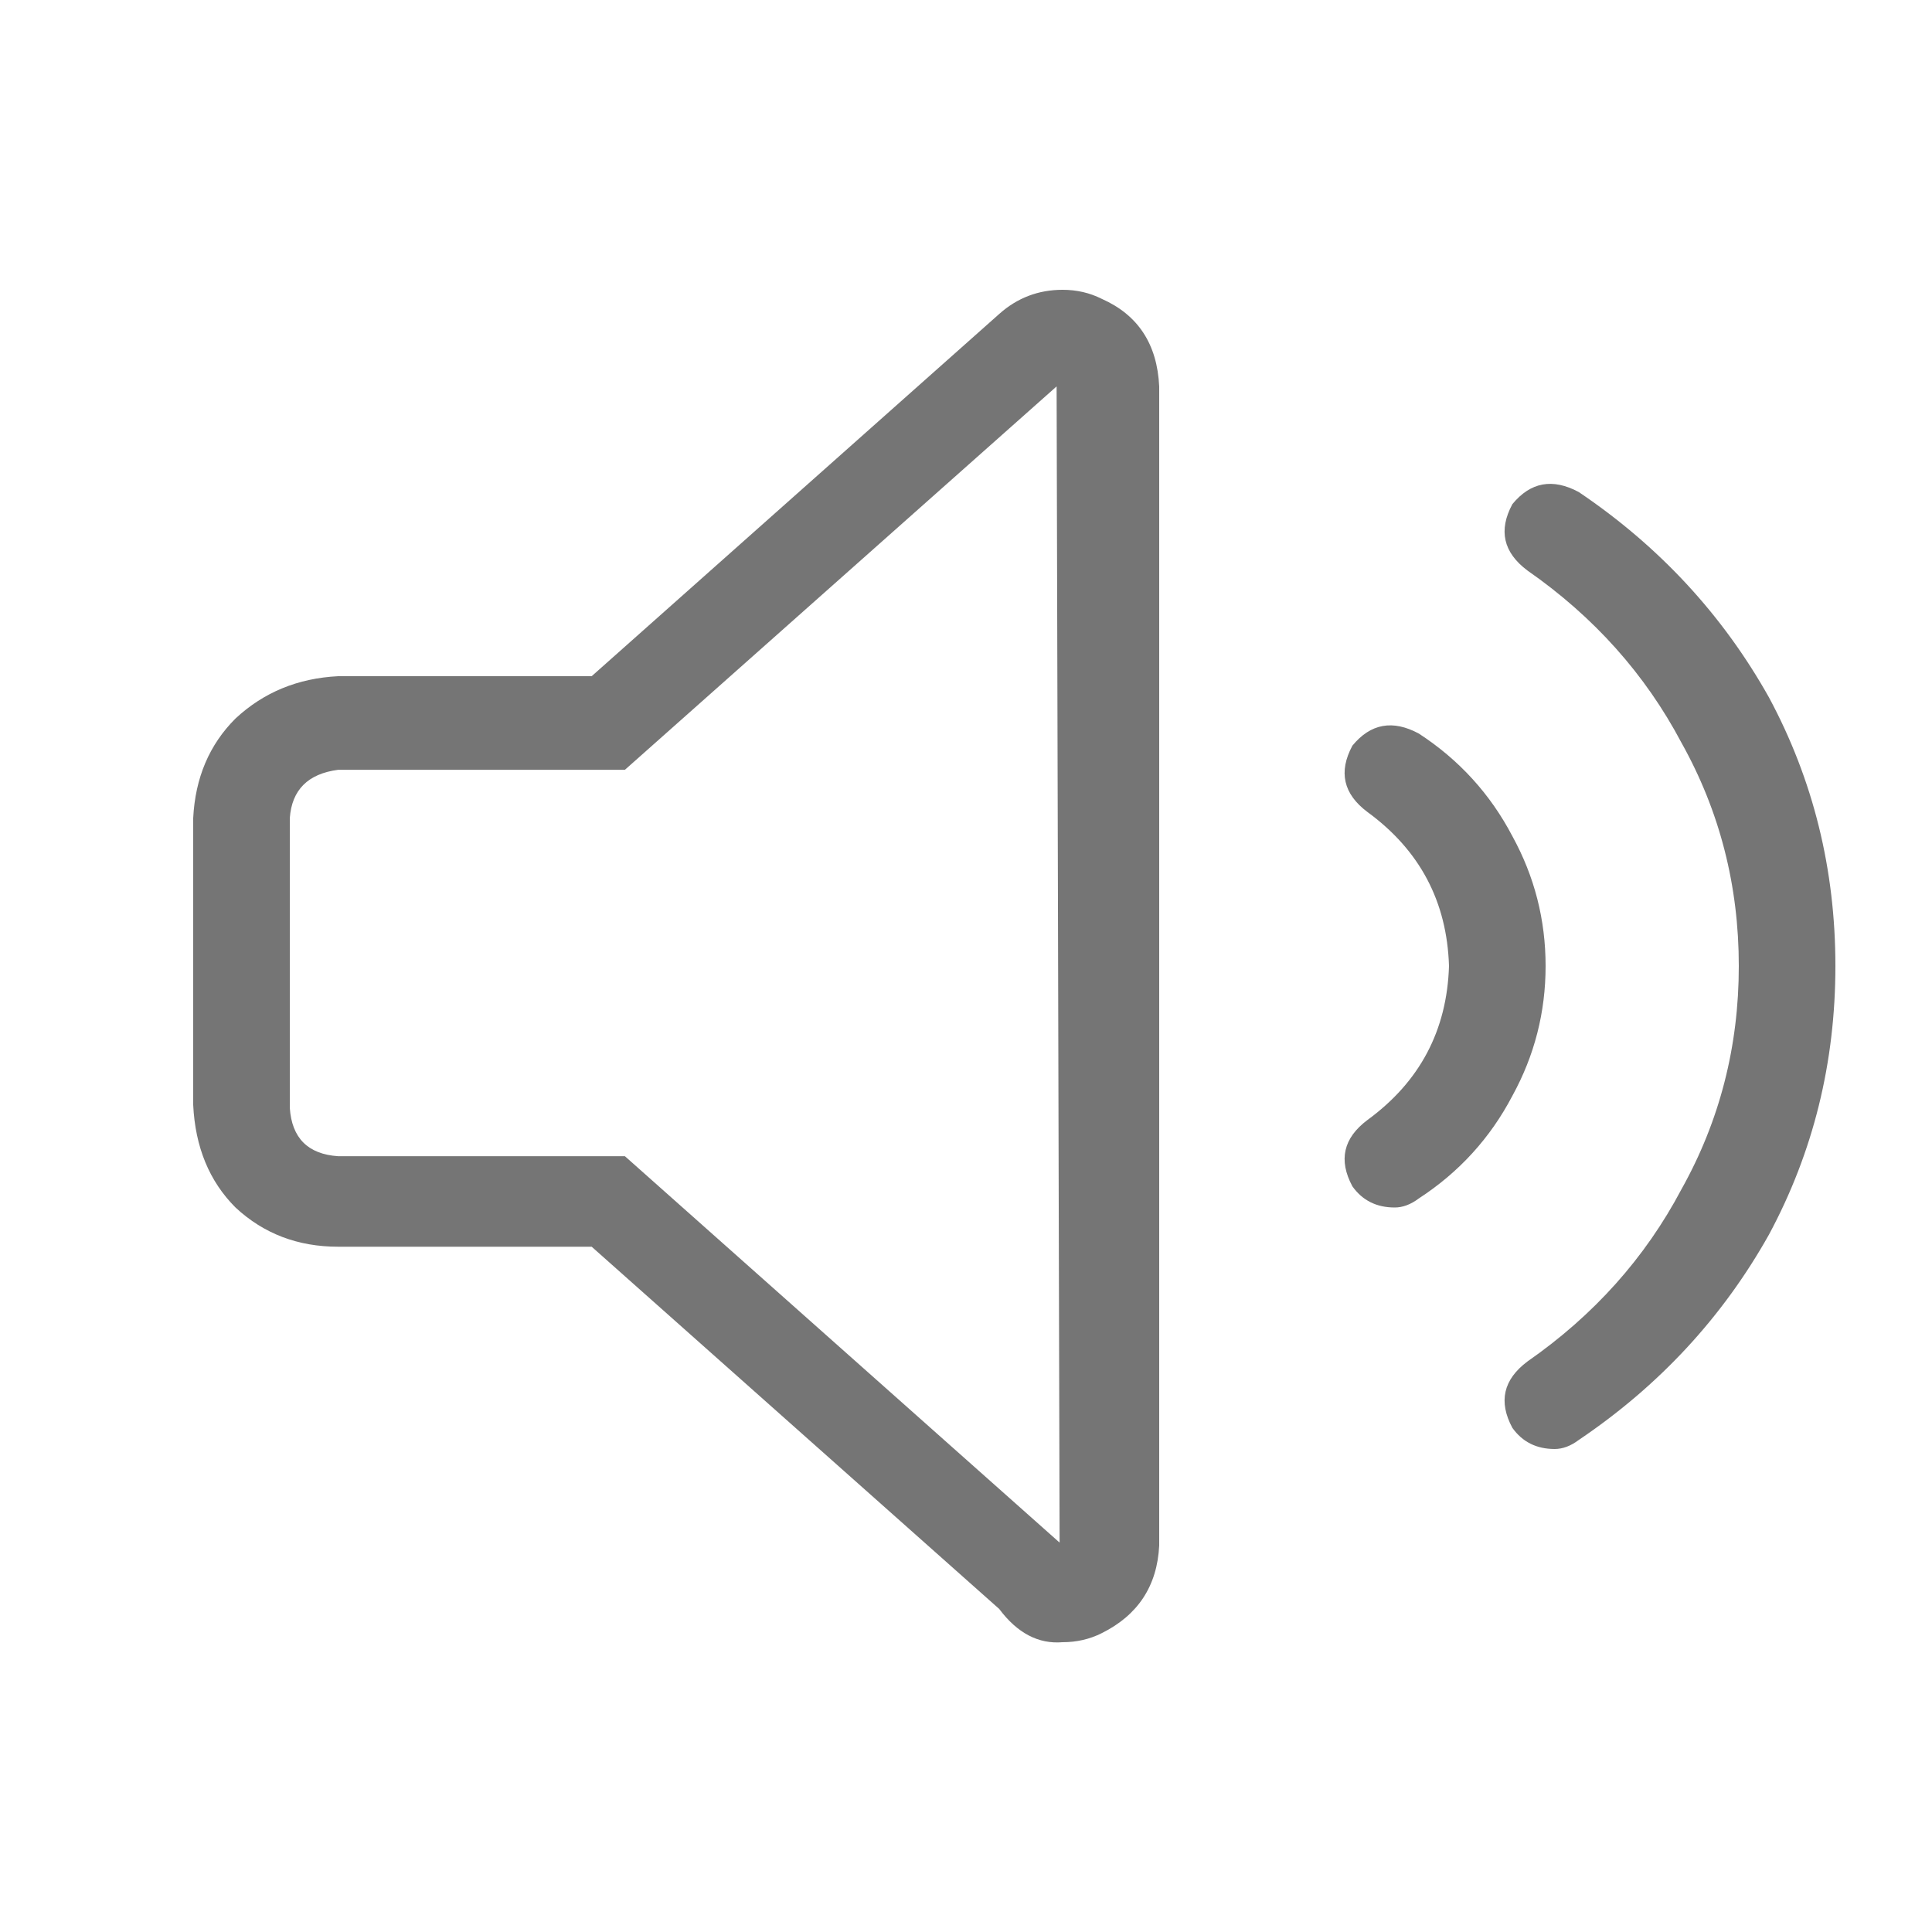 <svg width="20" height="20" viewBox="0 0 20 20" fill="none" xmlns="http://www.w3.org/2000/svg">
<path d="M11.406 3.094C11.781 3.26 11.979 3.562 12 4V16C11.979 16.417 11.781 16.719 11.406 16.906C11.281 16.969 11.146 17 11 17C10.75 17.021 10.531 16.906 10.344 16.656L6.125 12.906H3.5C3.083 12.906 2.729 12.771 2.438 12.5C2.167 12.229 2.021 11.875 2 11.438V8.469C2.021 8.052 2.167 7.708 2.438 7.438C2.729 7.167 3.083 7.021 3.5 7H6.125L10.344 3.25C10.531 3.083 10.75 3 11 3C11.146 3 11.281 3.031 11.406 3.094ZM10.969 15.969L10.938 4L6.469 7.969H3.5C3.188 8.01 3.021 8.177 3 8.469V11.469C3.021 11.781 3.188 11.948 3.5 11.969H6.469L10.969 15.969ZM16.344 5.094C17.177 5.656 17.833 6.365 18.312 7.219C18.771 8.073 19 9 19 10C19 11 18.771 11.927 18.312 12.781C17.833 13.635 17.177 14.344 16.344 14.906C16.26 14.969 16.177 15 16.094 15C15.906 15 15.76 14.927 15.656 14.781C15.51 14.51 15.562 14.281 15.812 14.094C16.5 13.615 17.031 13.021 17.406 12.312C17.802 11.604 18 10.833 18 10C18 9.167 17.802 8.396 17.406 7.688C17.031 6.979 16.5 6.385 15.812 5.906C15.562 5.719 15.51 5.49 15.656 5.219C15.844 4.99 16.073 4.948 16.344 5.094ZM14.688 7.594C15.104 7.865 15.427 8.219 15.656 8.656C15.885 9.073 16 9.521 16 10C16 10.479 15.885 10.927 15.656 11.344C15.427 11.781 15.104 12.135 14.688 12.406C14.604 12.469 14.521 12.5 14.438 12.5C14.25 12.5 14.104 12.427 14 12.281C13.854 12.01 13.906 11.781 14.156 11.594C14.698 11.198 14.979 10.667 15 10C14.979 9.333 14.698 8.802 14.156 8.406C13.906 8.219 13.854 7.99 14 7.719C14.188 7.49 14.417 7.448 14.688 7.594Z" fill="#757575"/>
</svg>
